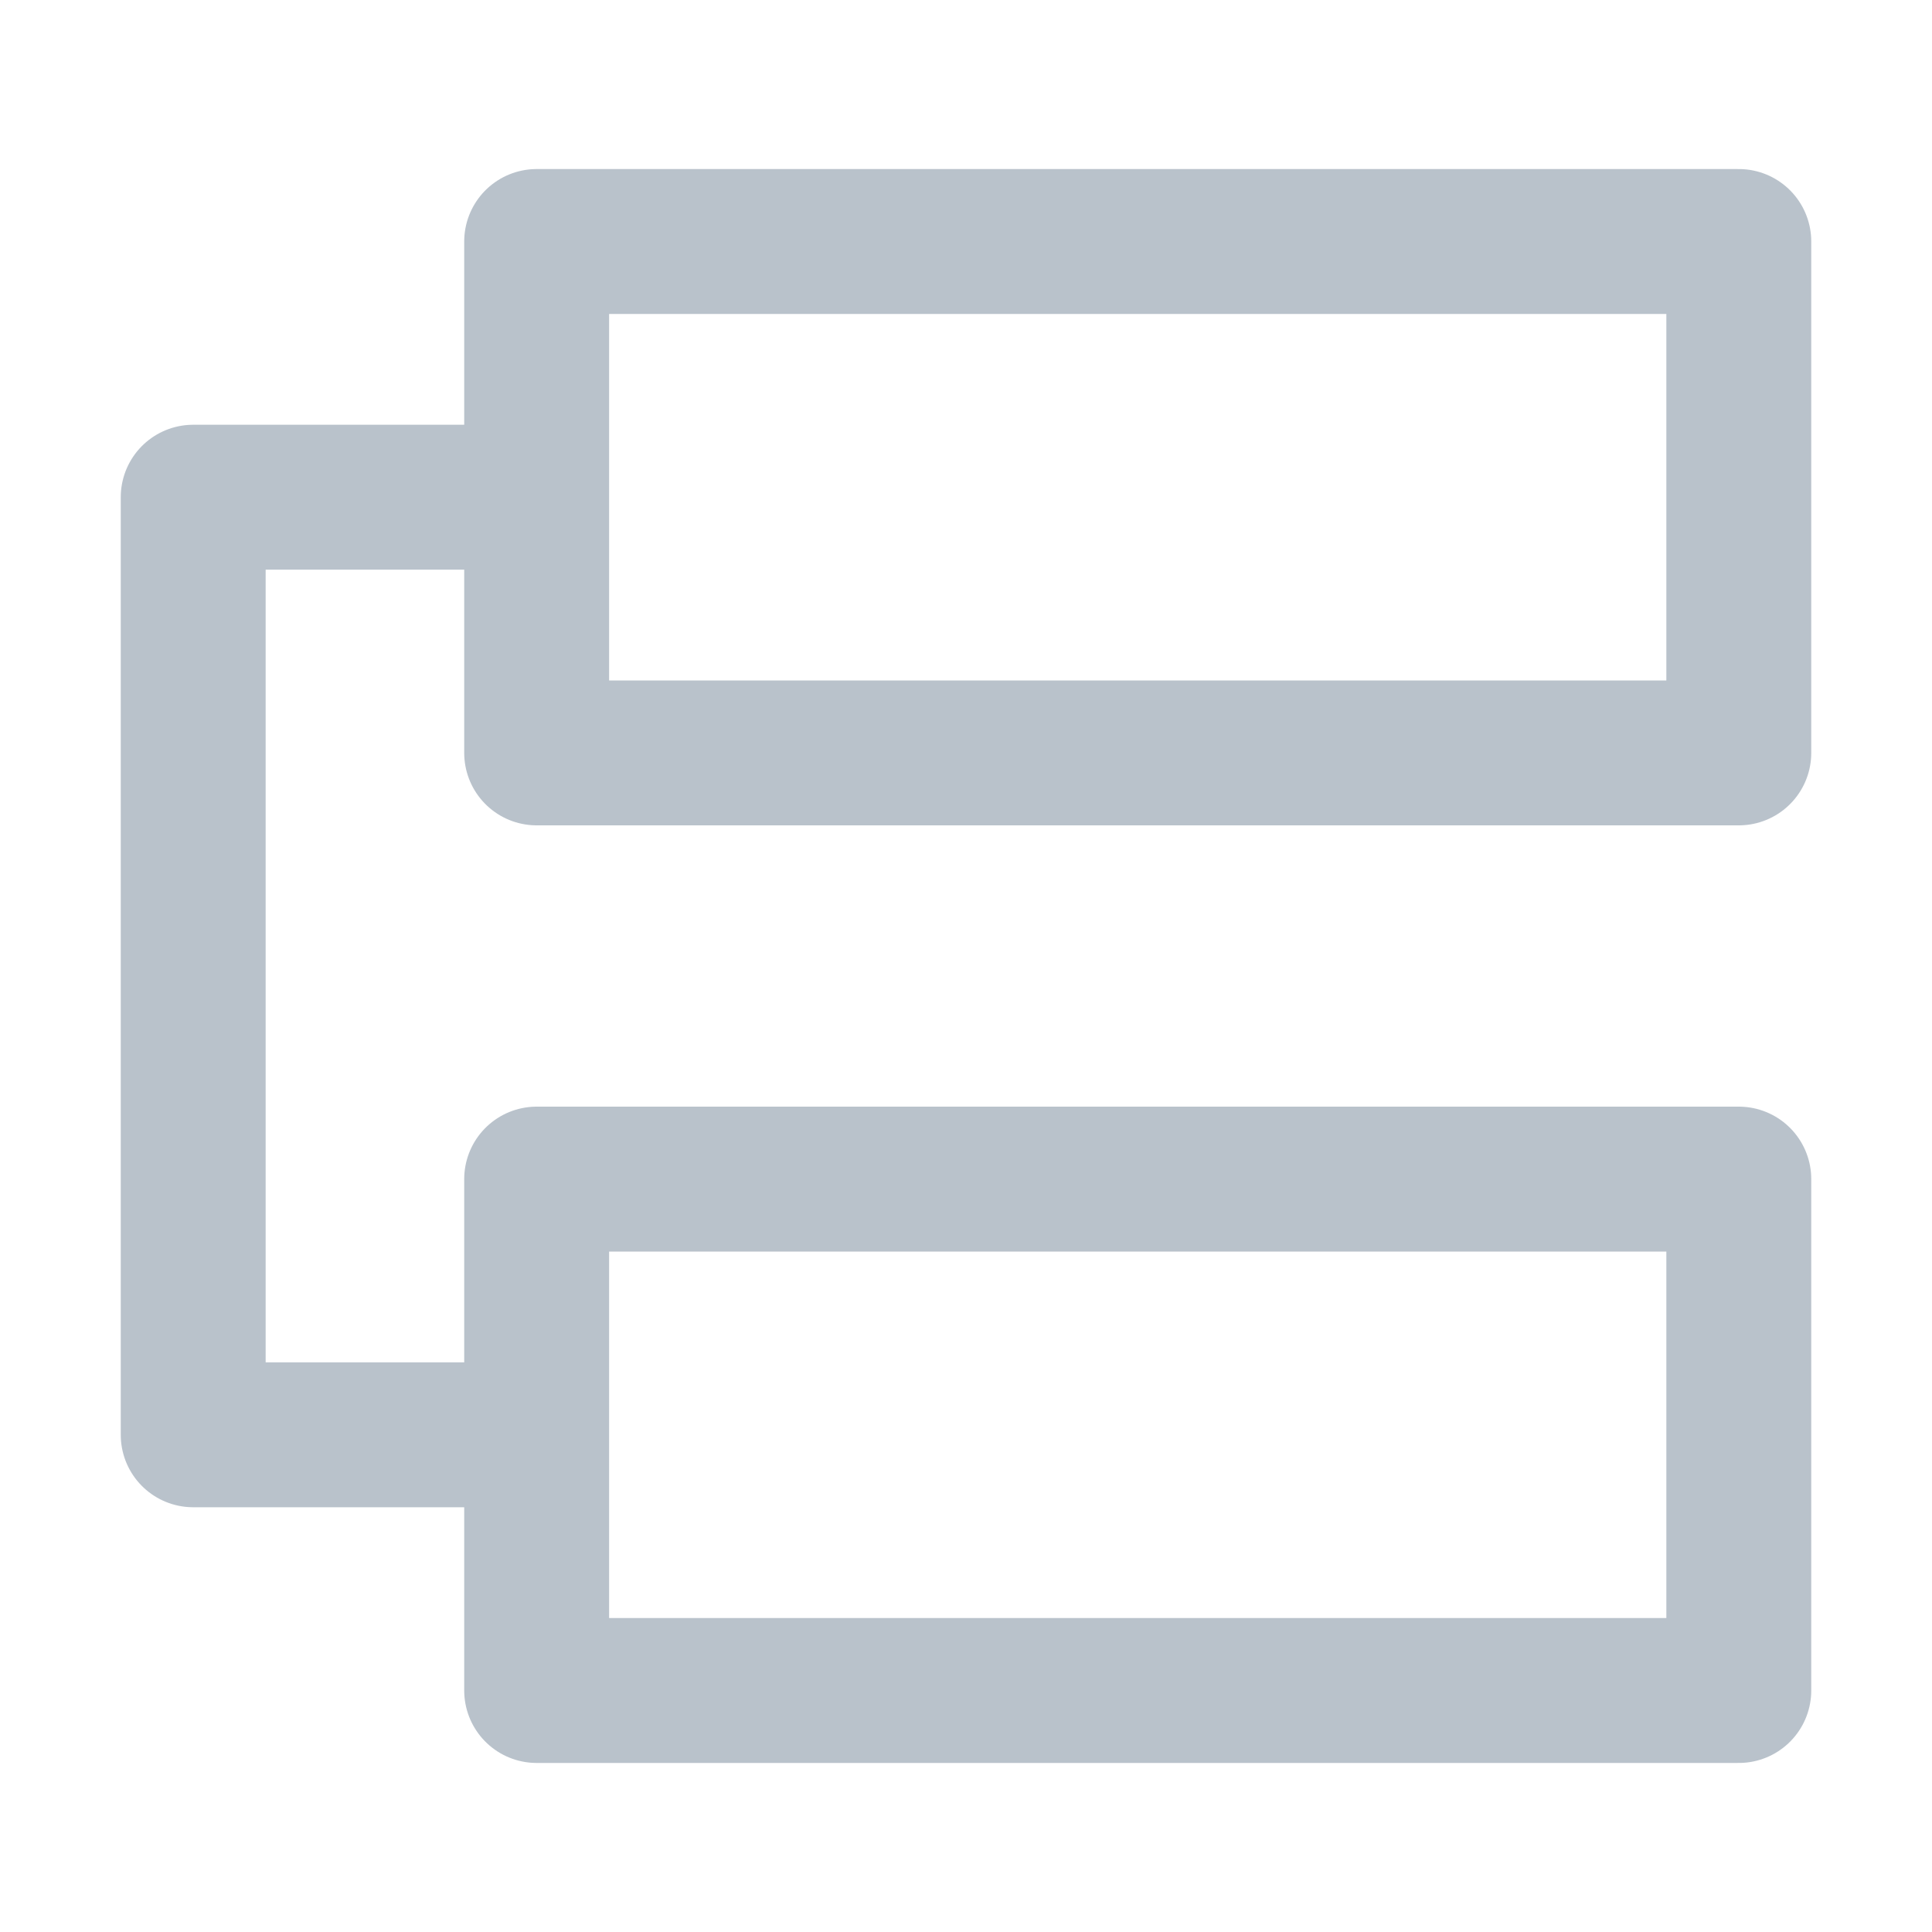 <?xml version="1.0" encoding="UTF-8"?>
<svg width="40px" height="40px" viewBox="0 0 40 40" version="1.1" xmlns="http://www.w3.org/2000/svg" xmlns:xlink="http://www.w3.org/1999/xlink">
    <g id="∟-----工作台" stroke="none" stroke-width="1" fill="none" fill-rule="evenodd">
        <g id="工作台-暂无任务" transform="translate(-1178, -566)">
            <g id="编组-27" transform="translate(988, 328)">
                <g id="编组-6" transform="translate(190, 238)">
                    <rect id="矩形" fill-opacity="0" fill="#D8D8D8" x="0" y="0" width="40" height="40"></rect>
                    <g id="编组" transform="translate(4, 5)">
                        <polygon id="路径" points="7.111 19.412 32 19.412 32 30 7.111 30 7.111 24.706"></polygon>
                        <polygon id="路径" points="7.111 0 32 0 32 10.588 7.111 10.588 7.111 5.294"></polygon>
                        <path d="M7.111,5.294 L7.111,10.588 L32,10.588 L32,0 L7.111,0 L7.111,5.294 Z M7.111,5.294 L0,5.294 L0,24.706 L7.111,24.706 M7.111,24.706 L7.111,30 L32,30 L32,19.412 L7.111,19.412 L7.111,24.706 Z" id="形状" stroke="#B9C2CB" stroke-width="3" stroke-linecap="round" stroke-linejoin="round"></path>
                        <polyline id="路径" points="7.111 5.294 0 5.294 0 24.706 7.111 24.706"></polyline>
                        <polygon id="路径" points="7.111 19.412 32 19.412 32 30 7.111 30 7.111 24.706"></polygon>
                        <polygon id="路径" points="7.111 0 32 0 32 10.588 7.111 10.588 7.111 5.294"></polygon>
                    </g>
                </g>
            </g>
        </g>
    </g>
</svg>